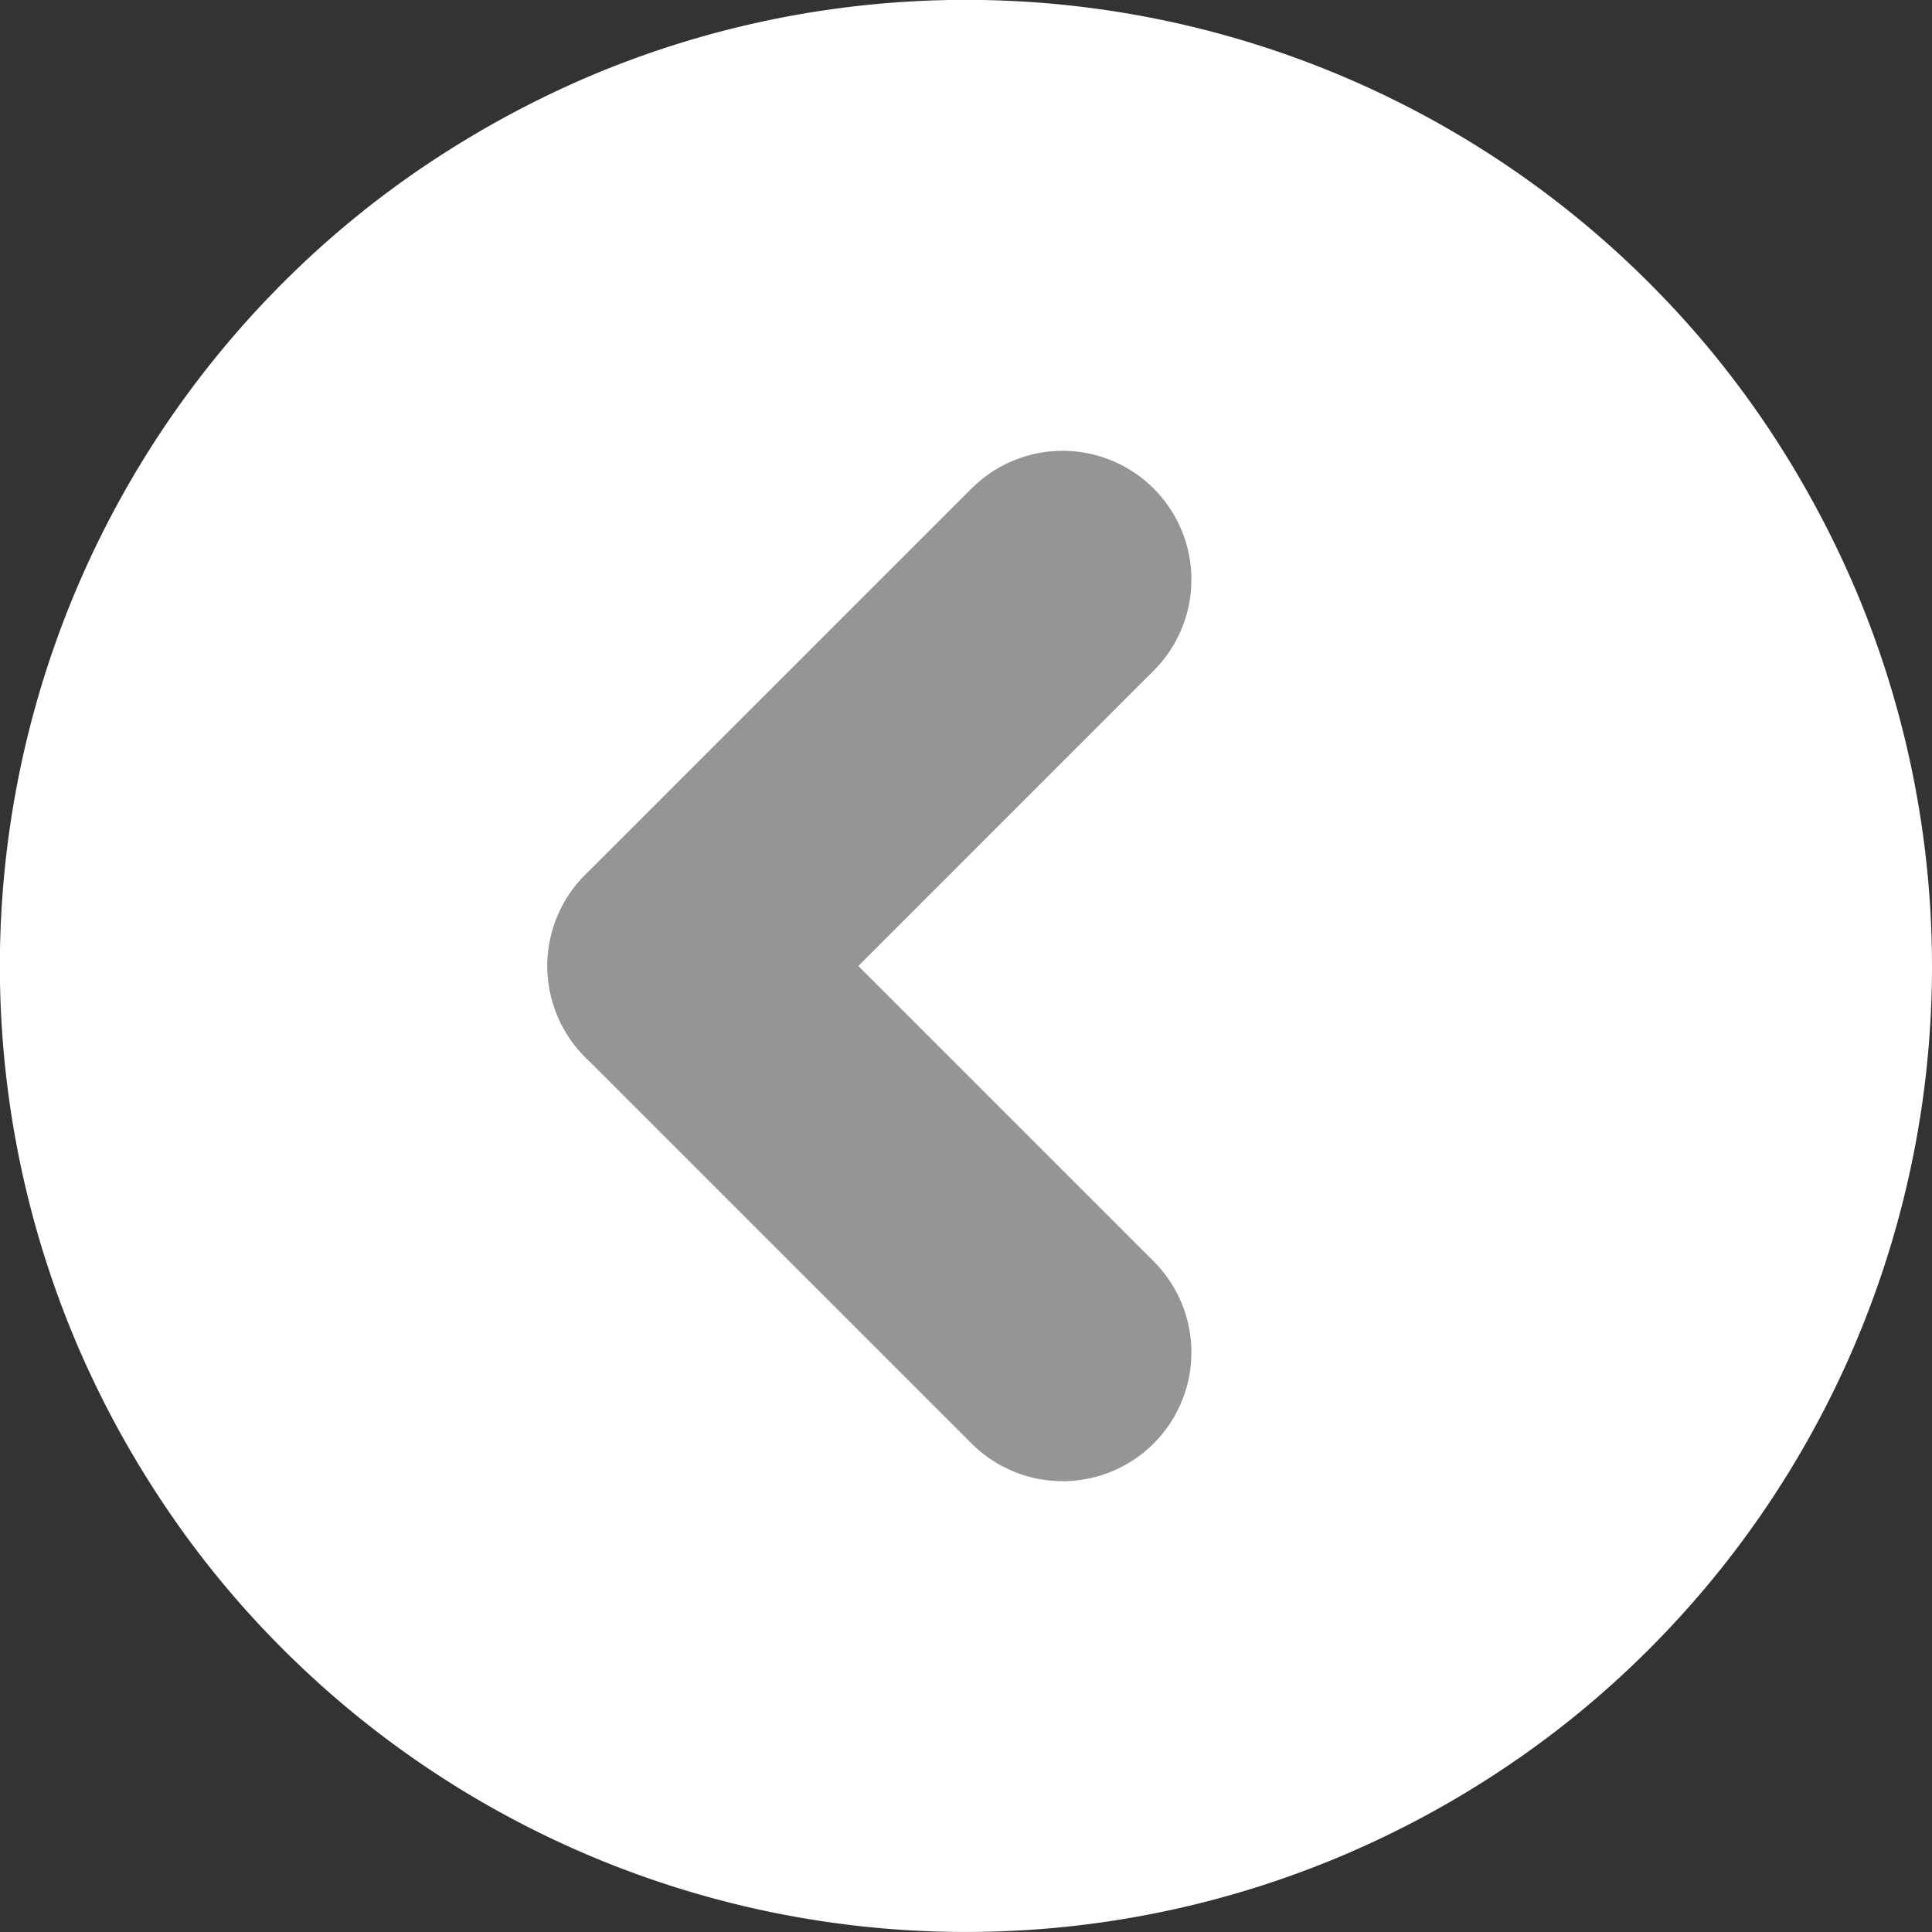 <svg id="Layer_1" data-name="Layer 1" xmlns="http://www.w3.org/2000/svg" viewBox="0 0 12 12"><rect x="0" y="0" width="12" height="12" fill="#333333" stroke="none"/><defs><style>.cls-1{fill:#fff;}.cls-2{fill:none;stroke:#959595;stroke-linecap:round;stroke-linejoin:bevel;stroke-width:1.6px;}</style></defs><path class="cls-1" d="M12,6a5.998,5.998,0,0,1-1.757,4.243,5.905,5.905,0,0,1-.91.746,6.058,6.058,0,0,1-1.037.554,6.001,6.001,0,0,1-6.54-1.301,5.905,5.905,0,0,1-.746-.91A6.058,6.058,0,0,1,.456,8.297a6.001,6.001,0,0,1,1.301-6.54,5.905,5.905,0,0,1,.91-.746A6.149,6.149,0,0,1,3.703.456a6.001,6.001,0,0,1,6.54,1.301,5.905,5.905,0,0,1,.746.91,6.149,6.149,0,0,1,.554,1.037A6.013,6.013,0,0,1,12,6Z"/><line class="cls-2" x1="4.2" y1="6" x2="6.6" y2="8.4"/><line class="cls-2" x1="4.2" y1="6" x2="6.6" y2="3.6"/></svg>